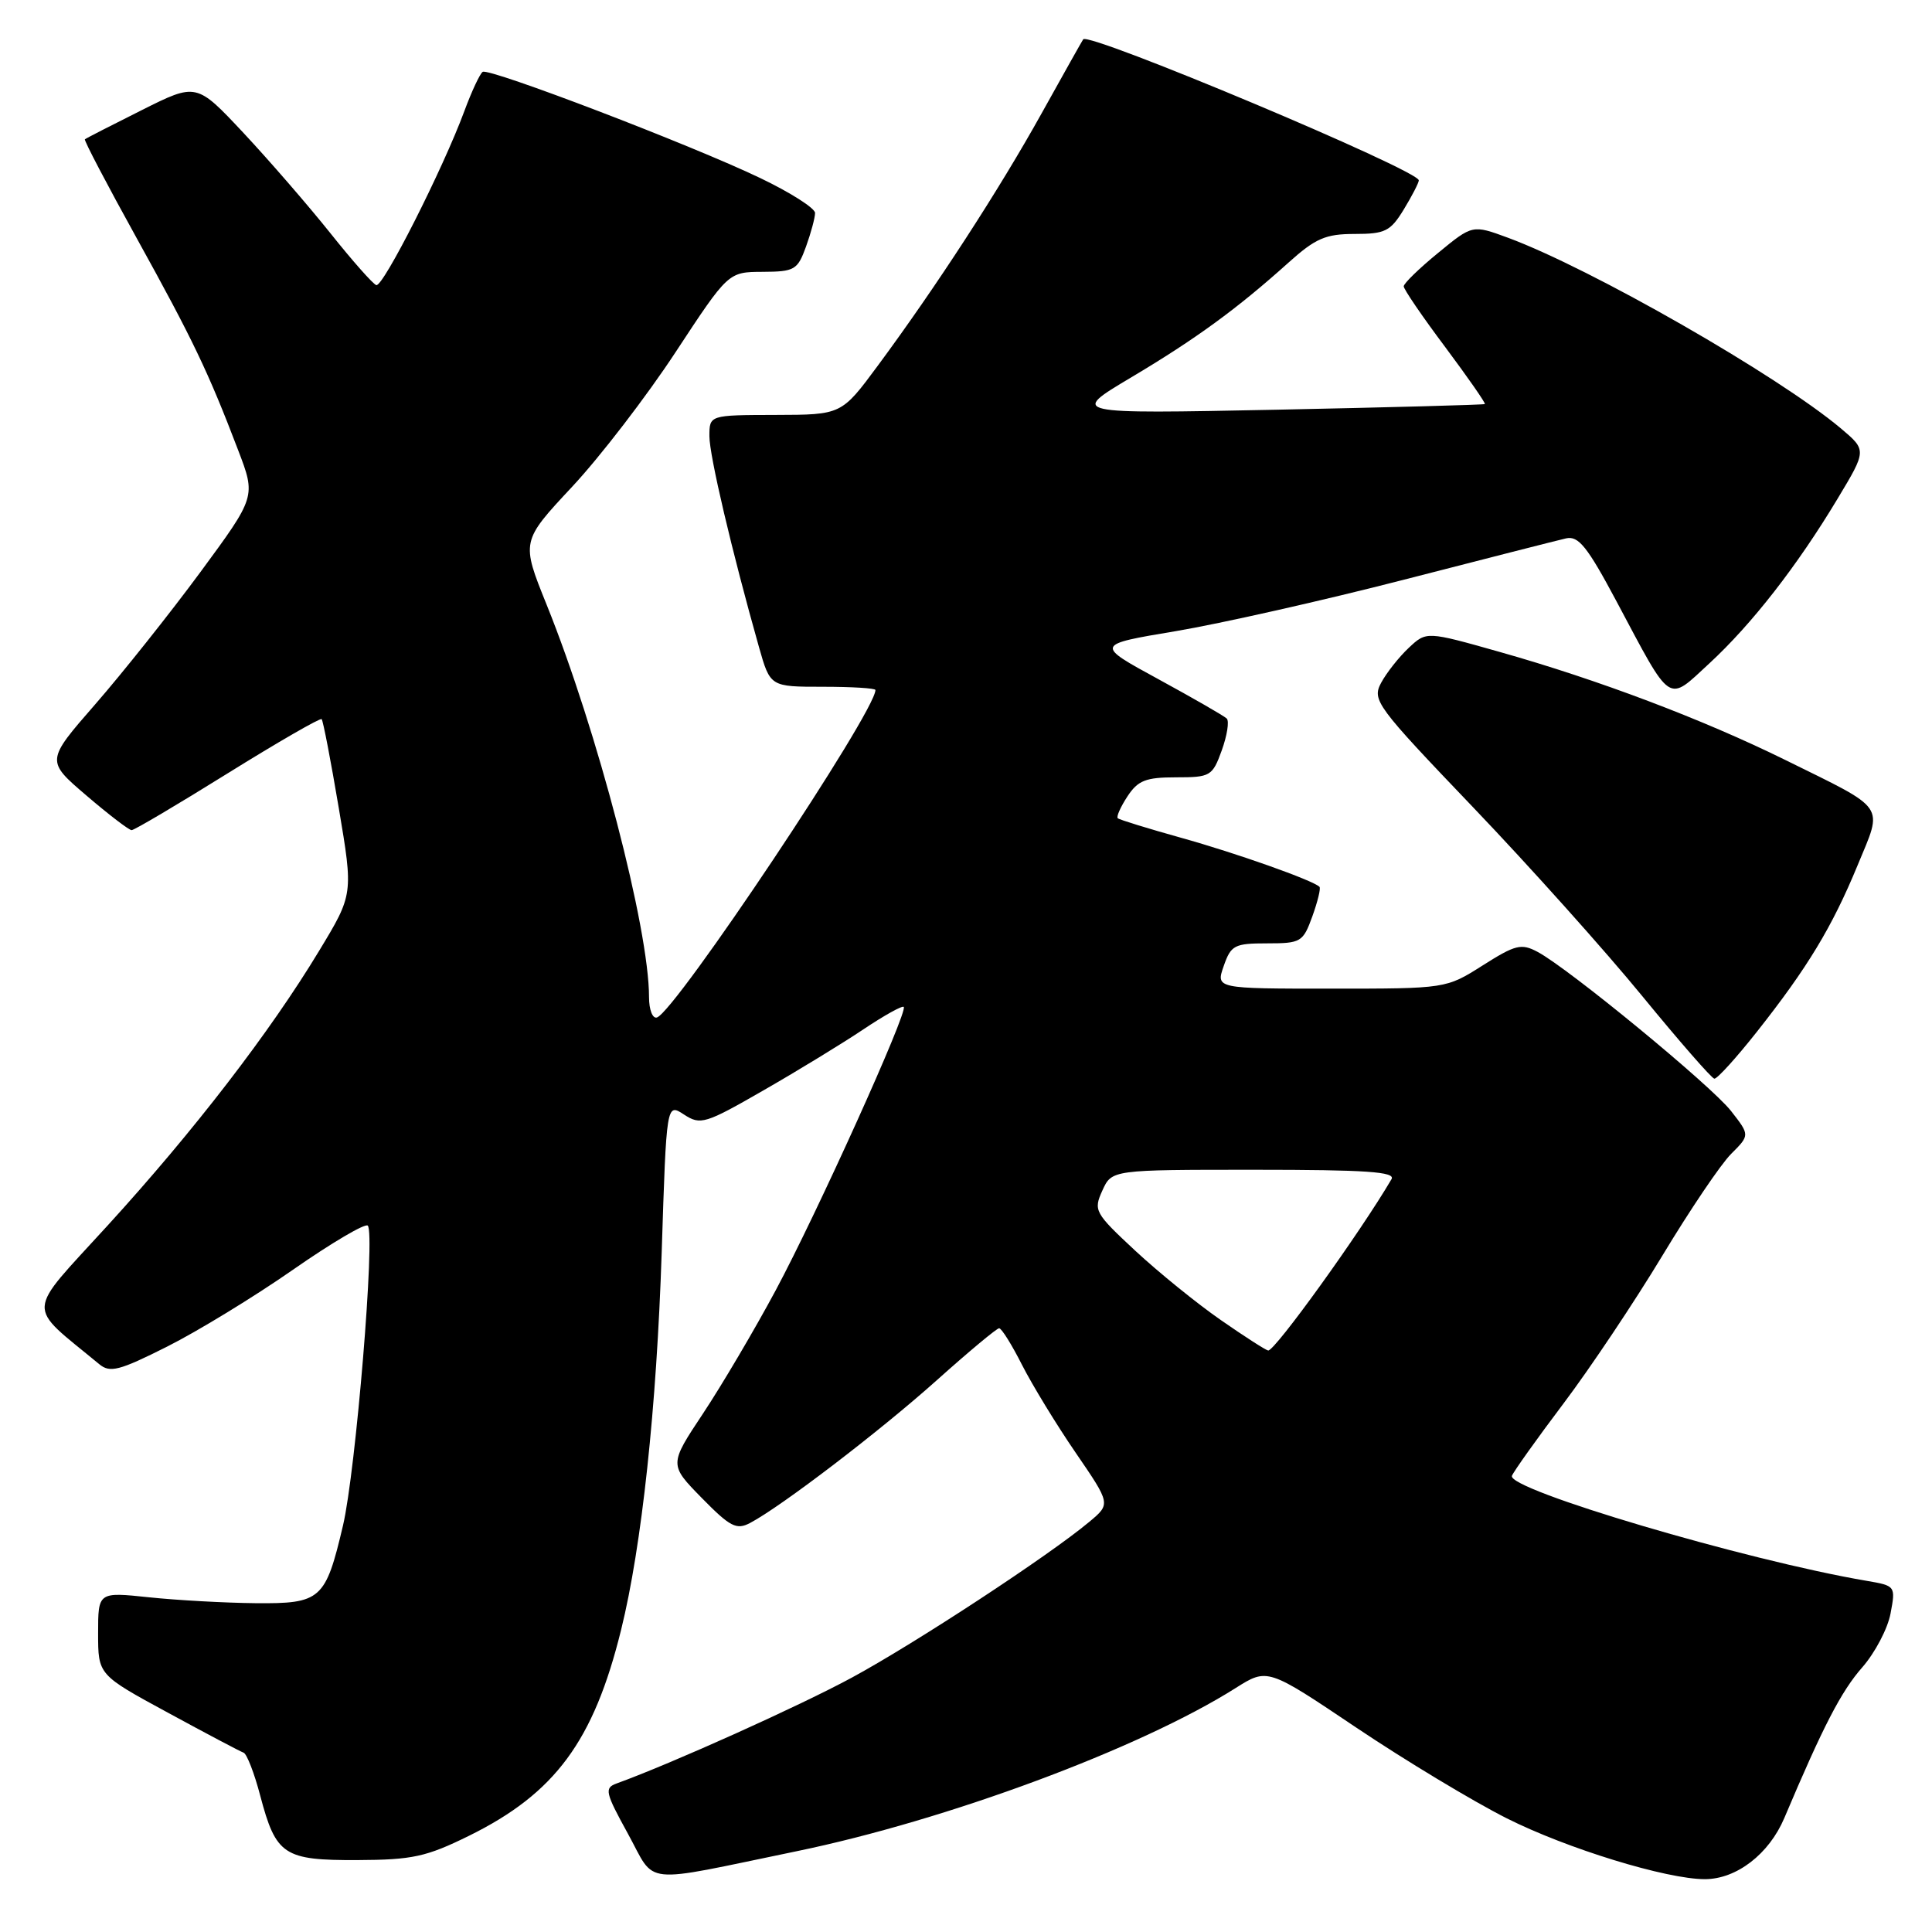 <?xml version="1.0" encoding="UTF-8" standalone="no"?>
<!DOCTYPE svg PUBLIC "-//W3C//DTD SVG 1.1//EN" "http://www.w3.org/Graphics/SVG/1.1/DTD/svg11.dtd" >
<svg xmlns="http://www.w3.org/2000/svg" xmlns:xlink="http://www.w3.org/1999/xlink" version="1.1" viewBox="0 0 256 256">
 <g >
 <path fill="currentColor"
d=" M 105.50 245.31 C 125.48 241.19 151.04 231.69 163.72 223.68 C 167.95 221.01 167.95 221.01 179.72 228.92 C 186.20 233.27 195.16 238.67 199.64 240.93 C 207.65 244.96 220.82 249.00 225.91 249.00 C 230.10 248.99 234.40 245.68 236.43 240.90 C 241.60 228.68 243.97 224.10 246.77 220.92 C 248.45 219.00 250.14 215.79 250.51 213.78 C 251.19 210.16 251.16 210.12 247.35 209.47 C 231.37 206.76 199.65 197.36 200.34 195.55 C 200.57 194.97 203.64 190.65 207.18 185.96 C 210.71 181.28 216.60 172.47 220.26 166.40 C 223.92 160.33 228.02 154.25 229.39 152.89 C 231.87 150.41 231.87 150.41 229.37 147.21 C 226.74 143.85 207.90 128.35 203.74 126.13 C 201.58 124.98 200.81 125.17 196.47 127.92 C 191.61 131.00 191.61 131.00 176.36 131.00 C 161.10 131.00 161.10 131.00 162.15 128.00 C 163.11 125.24 163.57 125.00 167.90 125.00 C 172.38 125.00 172.66 124.83 173.89 121.43 C 174.60 119.46 175.03 117.70 174.84 117.51 C 173.99 116.65 163.76 113.03 156.50 111.01 C 152.10 109.78 148.33 108.62 148.11 108.42 C 147.90 108.22 148.48 106.92 149.39 105.53 C 150.78 103.41 151.82 103.00 155.82 103.00 C 160.39 103.00 160.65 102.85 161.89 99.43 C 162.60 97.46 162.90 95.56 162.55 95.21 C 162.19 94.86 158.12 92.52 153.50 90.00 C 145.09 85.42 145.09 85.42 155.80 83.63 C 161.68 82.64 175.28 79.58 186.00 76.82 C 196.72 74.06 206.40 71.59 207.50 71.34 C 209.15 70.96 210.32 72.41 214.20 79.69 C 221.60 93.58 220.87 93.09 226.49 87.91 C 232.12 82.71 238.14 74.99 243.49 66.08 C 247.35 59.66 247.35 59.66 243.93 56.77 C 235.60 49.76 210.80 35.56 199.81 31.50 C 195.11 29.77 195.11 29.77 190.56 33.51 C 188.05 35.56 186.00 37.56 186.00 37.94 C 186.00 38.33 188.47 41.95 191.50 45.99 C 194.52 50.04 196.88 53.43 196.75 53.54 C 196.61 53.64 184.18 53.98 169.13 54.29 C 141.77 54.84 141.77 54.84 149.85 50.03 C 158.45 44.91 163.91 40.93 170.73 34.80 C 174.31 31.58 175.65 31.00 179.49 31.00 C 183.54 31.00 184.24 30.65 186.01 27.75 C 187.10 25.96 187.99 24.23 188.00 23.90 C 188.00 22.56 144.28 4.20 143.53 5.21 C 143.41 5.37 140.93 9.78 138.03 15.00 C 132.36 25.20 124.06 37.98 116.31 48.46 C 111.50 54.96 111.50 54.96 102.75 54.98 C 94.00 55.00 94.00 55.00 94.00 57.80 C 94.00 60.37 96.96 72.98 100.57 85.75 C 102.06 91.00 102.06 91.00 109.03 91.00 C 112.86 91.00 116.00 91.19 116.00 91.43 C 116.00 94.33 89.53 133.99 87.05 134.82 C 86.47 135.01 86.00 133.80 86.00 132.13 C 86.00 123.04 79.15 96.79 72.43 80.12 C 69.05 71.74 69.05 71.74 75.80 64.51 C 79.51 60.54 85.68 52.51 89.52 46.66 C 96.50 36.04 96.50 36.04 101.05 36.02 C 105.29 36.00 105.68 35.77 106.80 32.68 C 107.46 30.85 108.00 28.84 108.00 28.22 C 108.00 27.59 104.74 25.51 100.75 23.60 C 91.61 19.21 64.85 8.98 63.96 9.52 C 63.60 9.75 62.50 12.09 61.53 14.72 C 58.69 22.40 50.75 38.08 49.86 37.78 C 49.41 37.63 46.67 34.53 43.77 30.89 C 40.87 27.26 35.69 21.28 32.27 17.62 C 26.03 10.96 26.03 10.96 18.77 14.60 C 14.77 16.60 11.39 18.33 11.25 18.46 C 11.10 18.58 14.20 24.49 18.13 31.59 C 25.55 45.00 27.61 49.30 31.56 59.66 C 33.91 65.81 33.91 65.81 26.55 75.81 C 22.50 81.30 16.23 89.18 12.63 93.31 C 6.08 100.82 6.08 100.82 11.45 105.41 C 14.40 107.94 17.10 110.00 17.44 110.00 C 17.79 110.00 23.52 106.61 30.17 102.47 C 36.83 98.33 42.43 95.10 42.62 95.29 C 42.81 95.48 43.83 100.78 44.89 107.07 C 46.82 118.50 46.82 118.50 42.28 126.00 C 35.78 136.76 25.70 149.86 14.24 162.41 C 3.28 174.43 3.38 172.68 13.15 180.76 C 14.57 181.94 15.79 181.63 22.15 178.43 C 26.19 176.40 33.69 171.82 38.80 168.26 C 43.92 164.69 48.39 162.06 48.73 162.40 C 49.75 163.41 47.14 194.93 45.45 202.13 C 43.13 211.98 42.54 212.51 33.83 212.43 C 29.80 212.39 23.46 212.04 19.75 211.65 C 13.00 210.94 13.00 210.94 13.00 216.43 C 13.00 221.92 13.00 221.92 22.25 226.94 C 27.34 229.71 31.85 232.09 32.28 232.24 C 32.70 232.39 33.70 234.95 34.48 237.93 C 36.57 245.83 37.59 246.51 47.38 246.47 C 54.64 246.44 56.48 246.04 62.13 243.26 C 73.55 237.63 78.66 230.72 82.30 215.96 C 85.04 204.88 87.01 186.49 87.68 165.88 C 88.31 146.16 88.31 146.16 90.63 147.68 C 92.82 149.11 93.43 148.93 101.23 144.44 C 105.78 141.83 111.73 138.19 114.44 136.37 C 117.16 134.55 119.55 133.22 119.75 133.42 C 120.35 134.01 108.25 160.79 102.77 171.00 C 99.97 176.22 95.64 183.55 93.16 187.29 C 88.66 194.07 88.66 194.07 92.99 198.49 C 96.76 202.33 97.59 202.76 99.41 201.79 C 103.57 199.59 116.67 189.57 124.16 182.86 C 128.37 179.09 132.08 176.00 132.39 176.00 C 132.71 176.00 134.07 178.18 135.42 180.85 C 136.78 183.52 139.97 188.76 142.53 192.49 C 147.18 199.28 147.18 199.28 144.34 201.65 C 139.00 206.12 121.28 217.74 112.88 222.29 C 105.94 226.05 88.99 233.68 81.70 236.32 C 80.06 236.92 80.19 237.50 83.20 242.97 C 87.00 249.88 84.58 249.63 105.50 245.31 Z  M 232.77 136.75 C 239.50 128.24 242.76 122.85 246.14 114.66 C 249.52 106.47 250.16 107.41 236.50 100.67 C 225.62 95.31 211.77 90.07 198.70 86.38 C 189.01 83.64 189.01 83.64 186.66 85.85 C 185.36 87.07 183.72 89.15 183.01 90.47 C 181.78 92.78 182.32 93.51 195.22 107.00 C 202.65 114.77 212.72 126.01 217.61 131.99 C 222.50 137.96 226.80 142.89 227.16 142.93 C 227.53 142.97 230.05 140.19 232.77 136.75 Z  M 161.76 174.91 C 158.60 172.72 153.50 168.58 150.42 165.72 C 145.04 160.71 144.87 160.39 146.07 157.75 C 147.32 155.00 147.32 155.00 166.22 155.00 C 181.06 155.00 184.96 155.27 184.38 156.25 C 180.25 163.30 168.93 179.03 168.04 178.95 C 167.75 178.92 164.92 177.11 161.76 174.91 Z "/>
</g>
</svg>